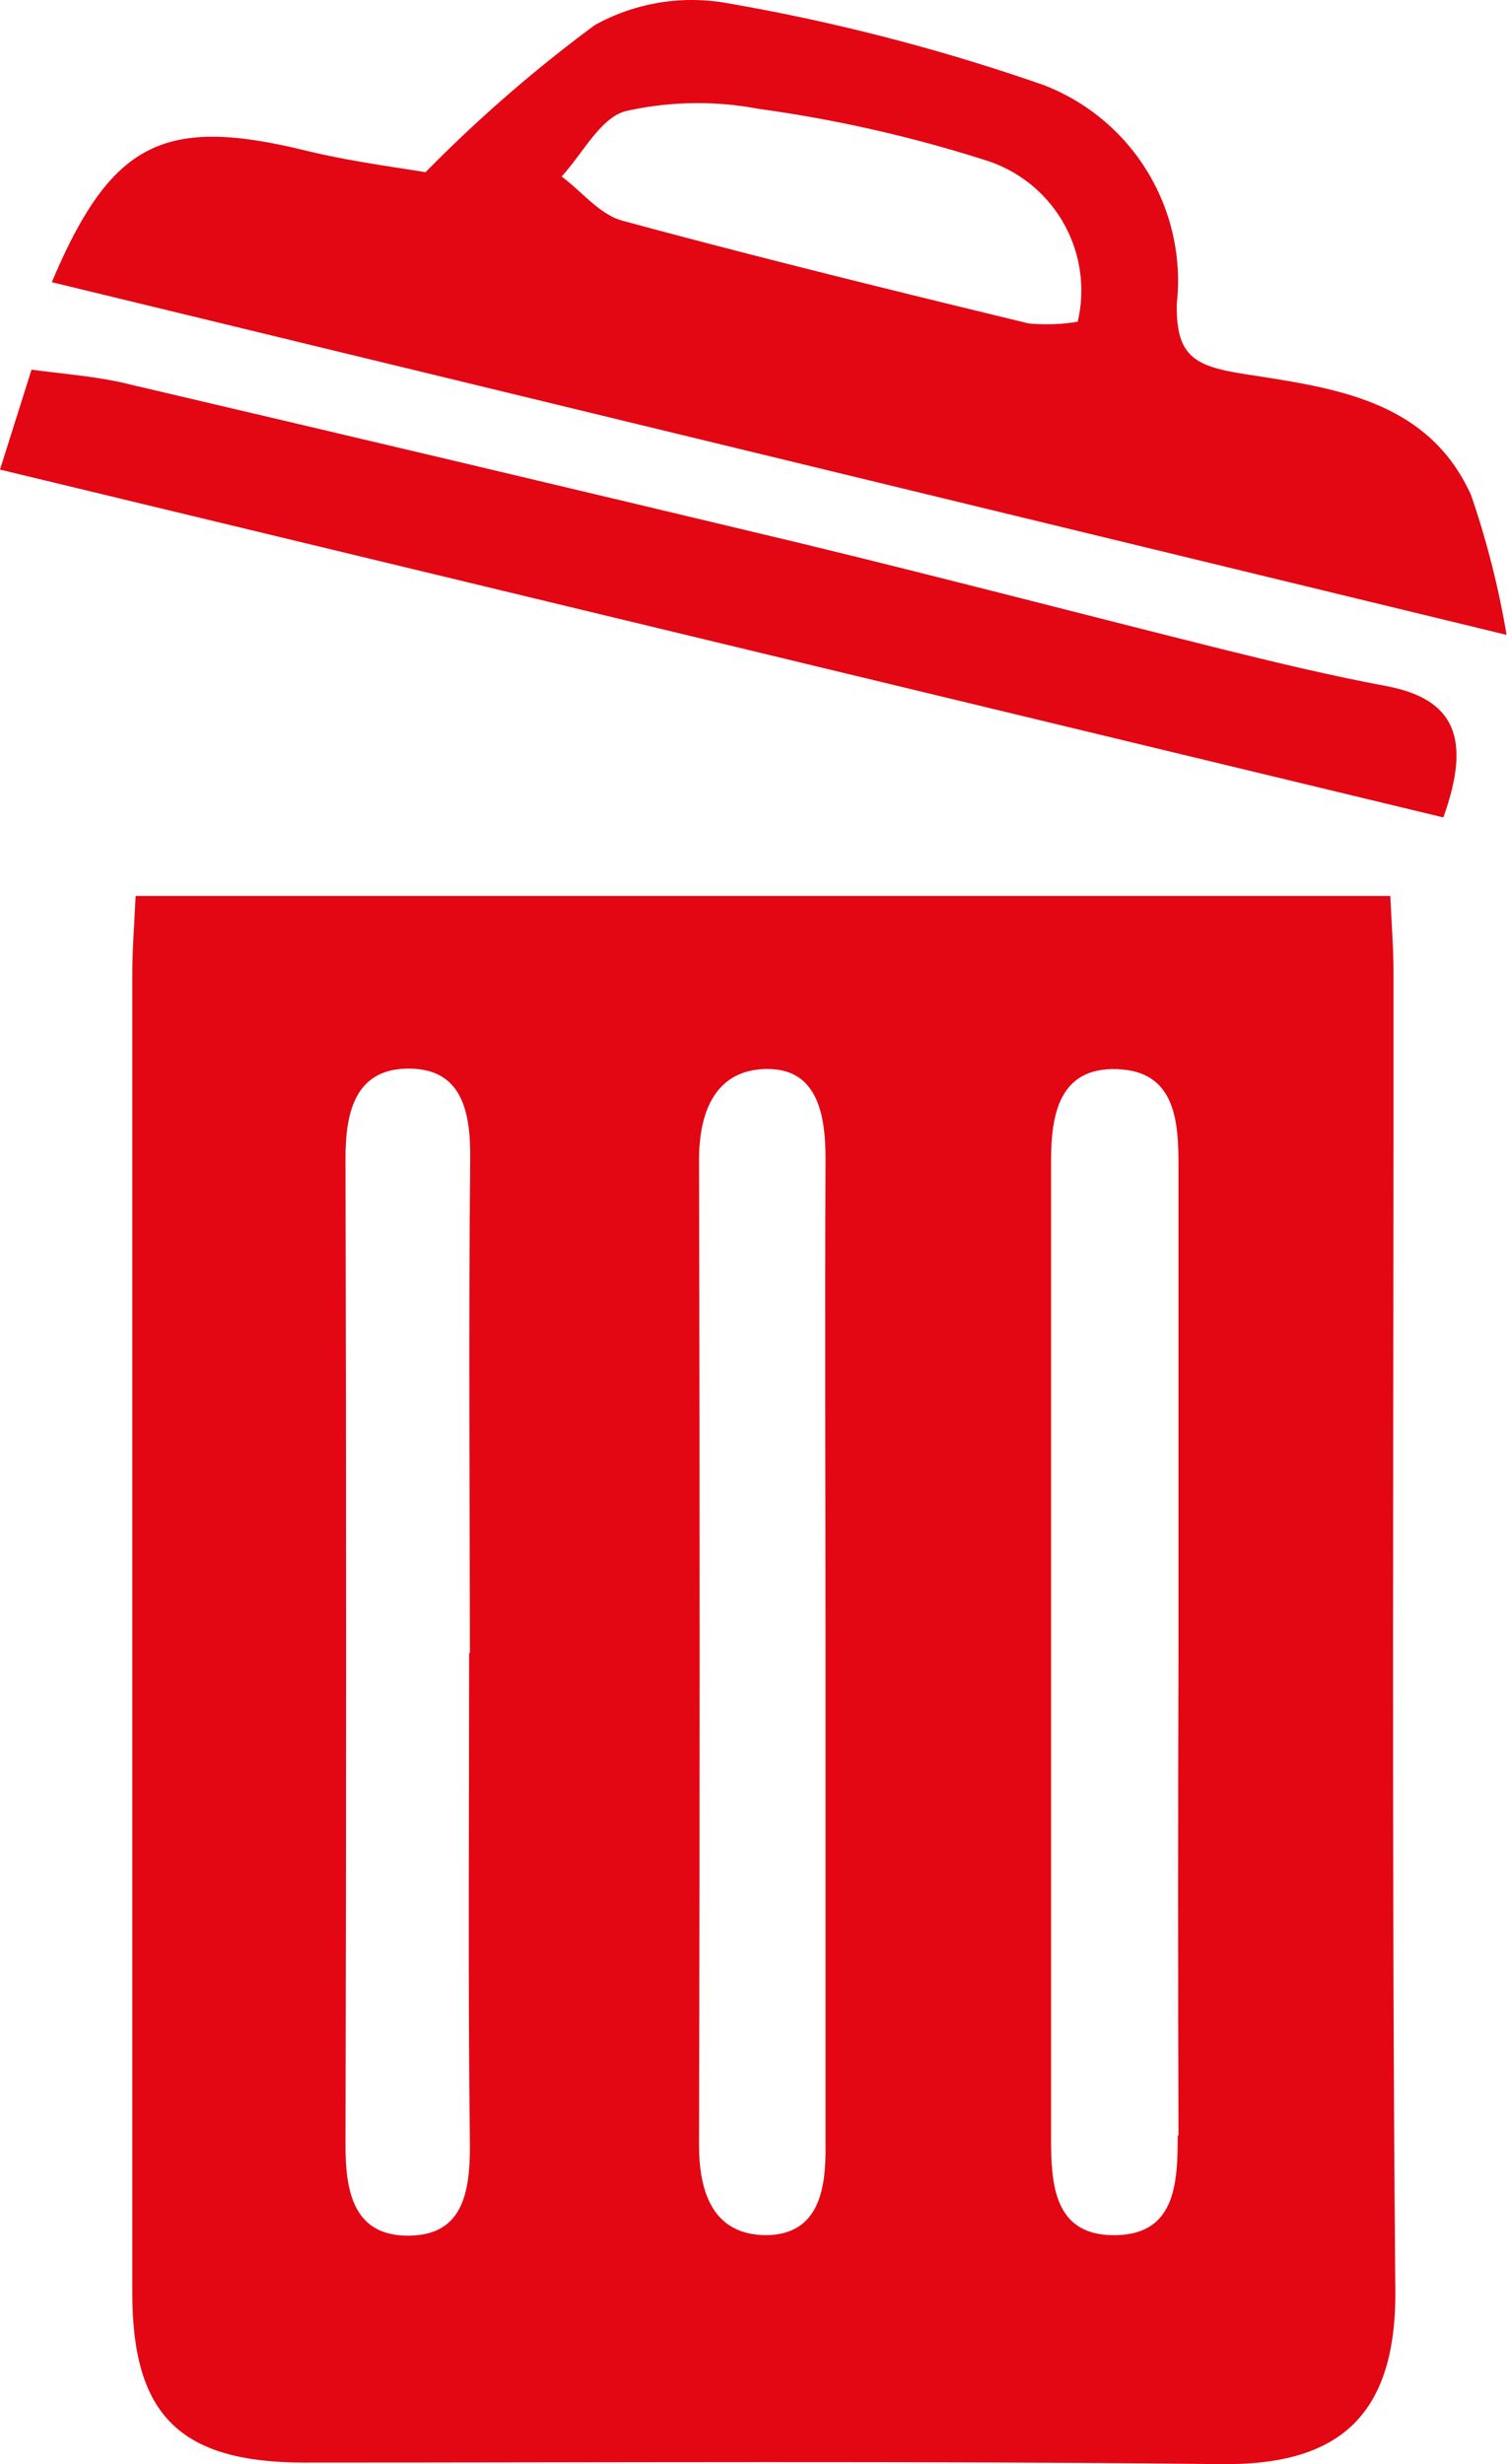<svg xmlns="http://www.w3.org/2000/svg" width="9.945" height="16.252" viewBox="0 0 9.945 16.252"><g transform="translate(-674.228 -184.667)"><path d="M674.228,187.764l.208-.659c.213.029.441.044.66.1q2.2.515,4.408,1.043c.931.225,1.858.468,2.788.7.358.089.718.175,1.081.243.454.085.568.343.38.867Z" fill="#e30613"/><path d="M683.424,191.086c0-.164-.013-.328-.021-.51h-8.28c-.009.193-.022.358-.022.523q0,4.344,0,8.688c0,.809.315,1.12,1.136,1.121,2.016,0,4.031-.012,6.046.01.741.009,1.16-.281,1.153-1.144C683.41,196.878,683.426,193.982,683.424,191.086Zm-6.1,4.482c0,1.084-.008,2.169.005,3.253,0,.305-.047.58-.389.59-.374.011-.433-.28-.432-.6q.008-3.253,0-6.507c0-.3.064-.577.393-.589.37-.013.434.269.43.6C677.32,193.4,677.328,194.483,677.329,195.568Zm1.963,3.84c-.349,0-.447-.274-.446-.6q.008-3.246,0-6.491c0-.336.12-.6.453-.6s.383.309.382.6c-.005,1.1,0,2.2,0,3.3,0,1.065,0,2.13,0,3.195C679.68,199.1,679.635,199.4,679.292,199.408Zm2.713-.657c0,.321-.015.666-.436.657-.379-.008-.4-.336-.4-.637q0-3.224,0-6.446c0-.31.055-.62.436-.607s.406.334.405.638q0,1.624,0,3.248Q682,197.177,682.005,198.751Z" fill="#e30613"/><path d="M683.935,187.93c-.292-.641-.933-.707-1.518-.8-.312-.051-.43-.121-.423-.462a1.382,1.382,0,0,0-.879-1.44,13.125,13.125,0,0,0-2.093-.541,1.321,1.321,0,0,0-.868.145,9.36,9.36,0,0,0-1.118.971c-.171-.03-.487-.069-.795-.144-.929-.226-1.279-.059-1.671.869l9.6,2.326A5.737,5.737,0,0,0,683.935,187.93Zm-2.595-1.141a1.261,1.261,0,0,1-.324.011c-.9-.218-1.792-.437-2.682-.678-.148-.04-.265-.191-.4-.291.139-.15.256-.387.423-.431a2.161,2.161,0,0,1,.878-.015,8.888,8.888,0,0,1,1.522.347A.9.9,0,0,1,681.34,186.789Z" fill="#e30613"/></g></svg>